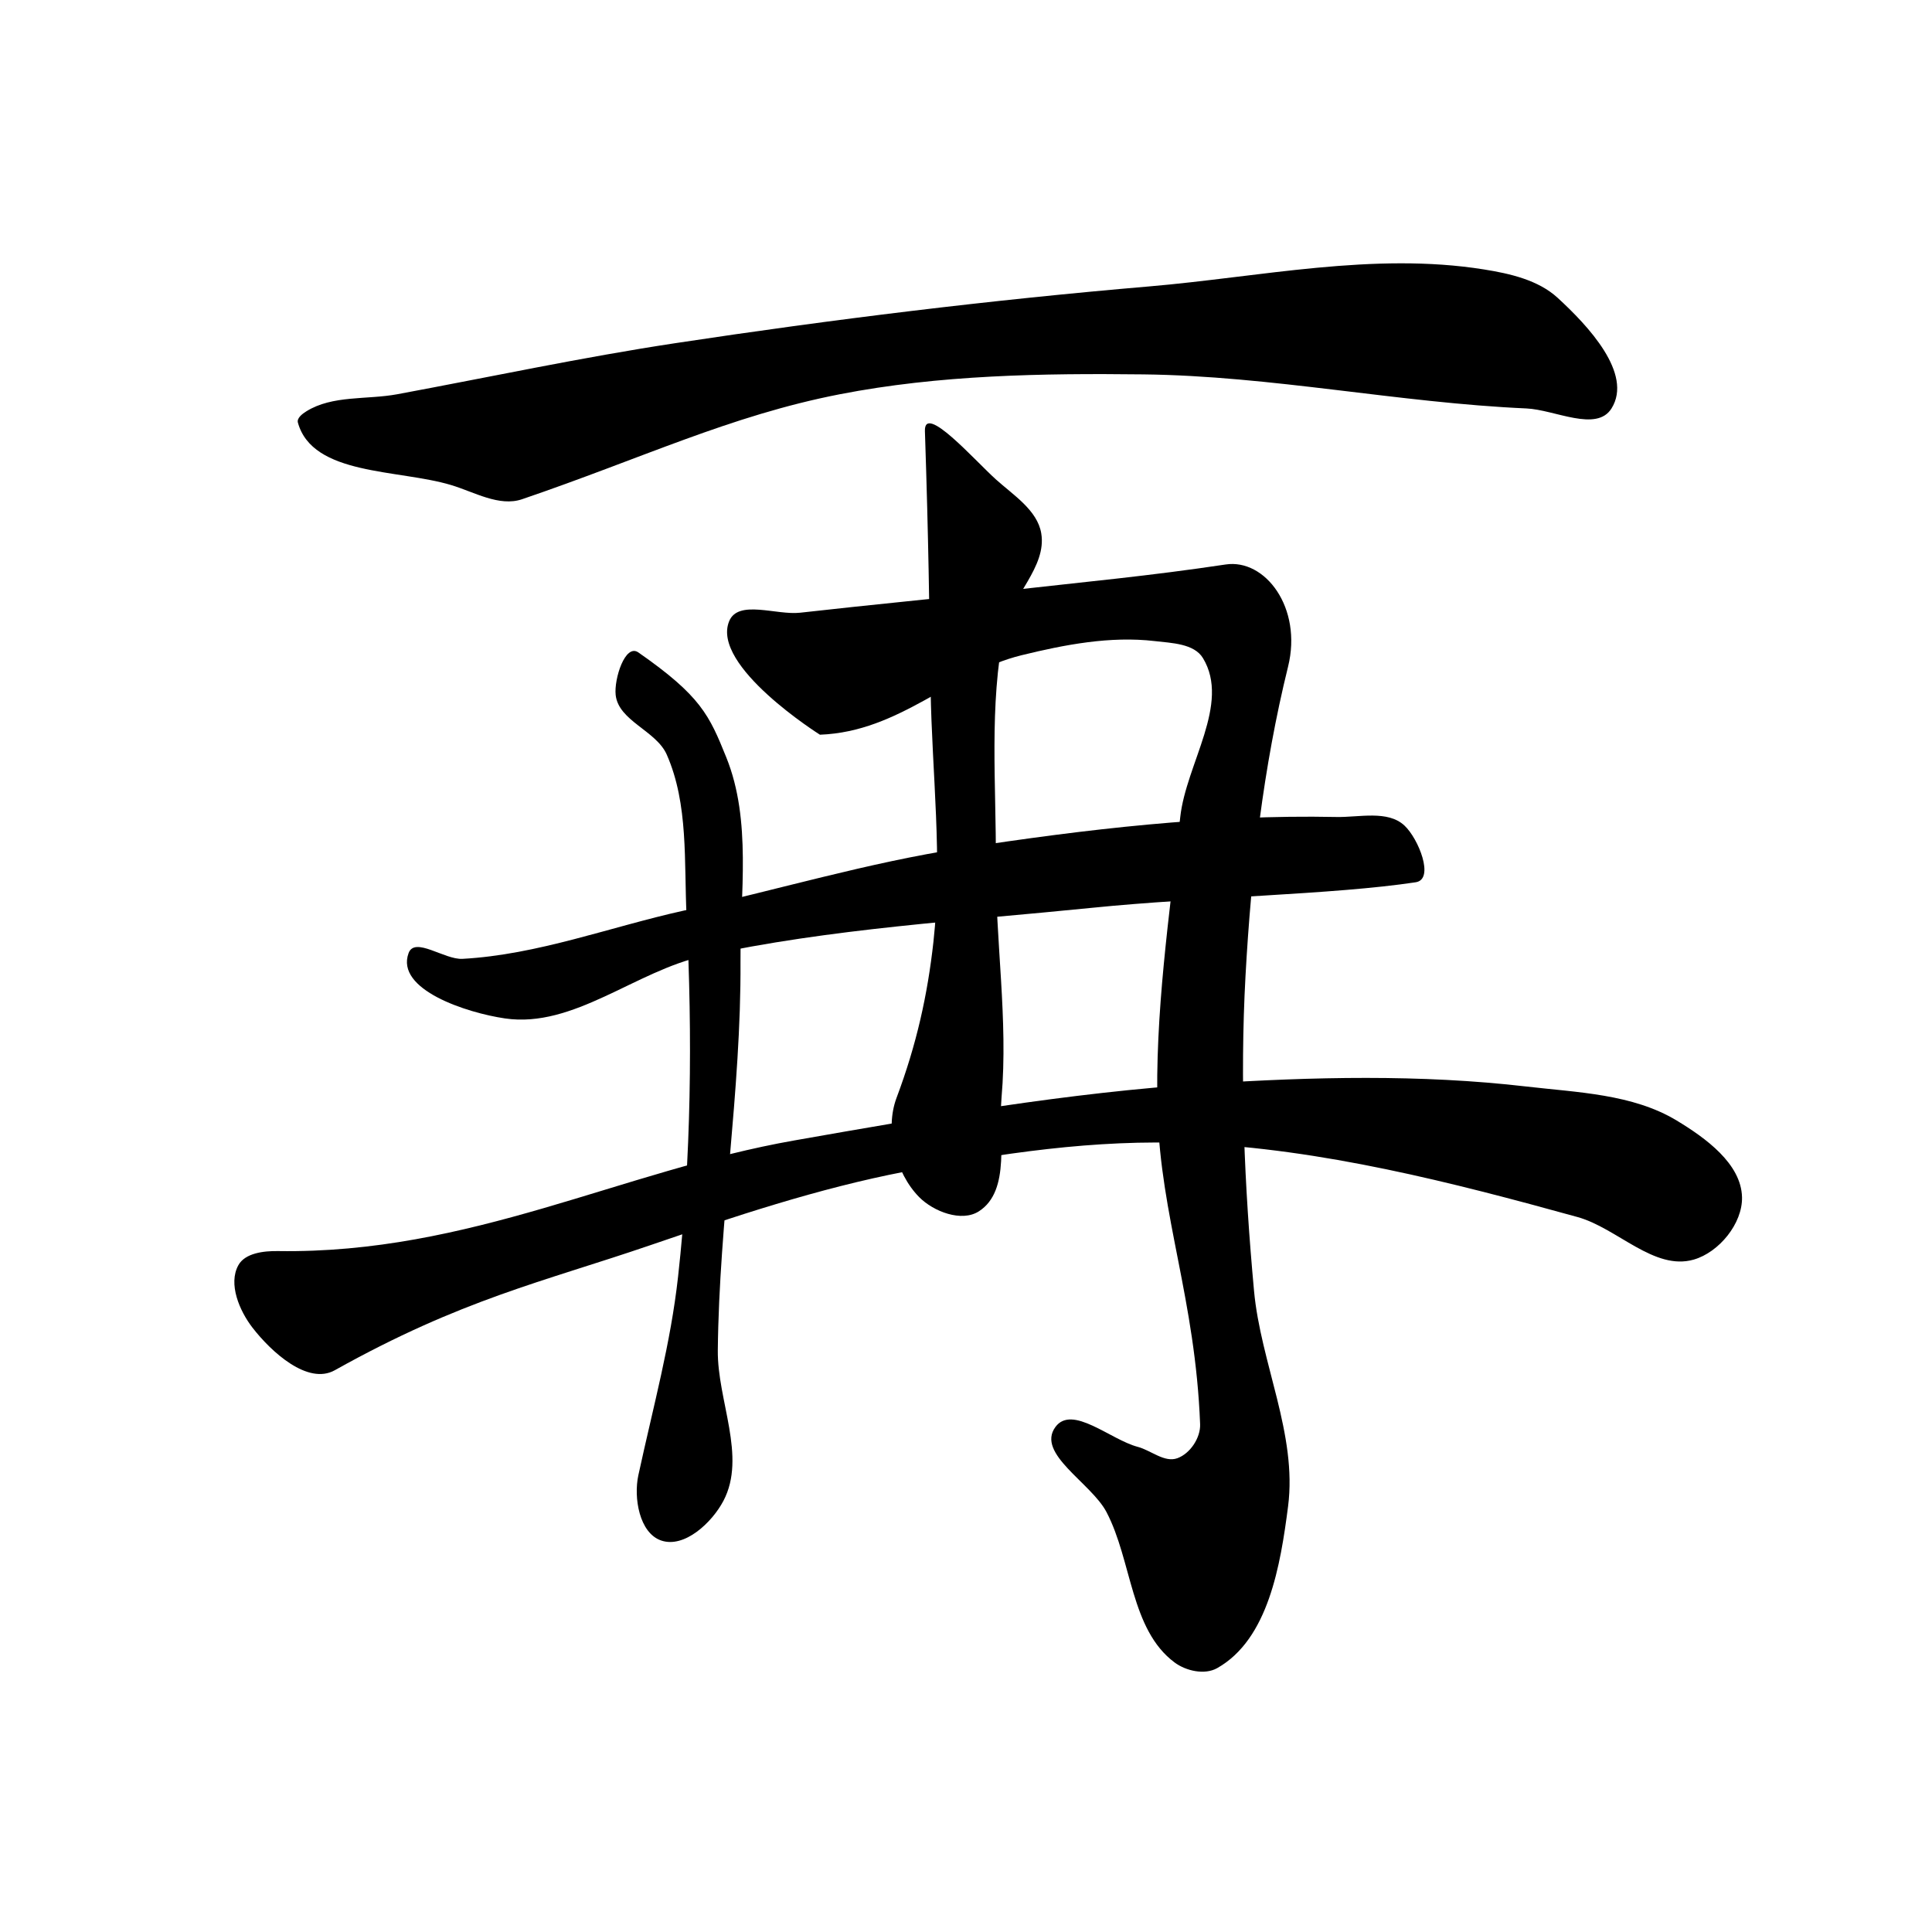 <?xml version="1.0" encoding="UTF-8" standalone="no"?>
<!-- Created with Inkscape (http://www.inkscape.org/) -->

<svg
   xmlns:dc="http://purl.org/dc/elements/1.1/"
   xmlns:cc="http://creativecommons.org/ns#"
   xmlns:rdf="http://www.w3.org/1999/02/22-rdf-syntax-ns#"
   xmlns:svg="http://www.w3.org/2000/svg"
   xmlns="http://www.w3.org/2000/svg"
   xmlns:sodipodi="http://sodipodi.sourceforge.net/DTD/sodipodi-0.dtd"
   xmlns:inkscape="http://www.inkscape.org/namespaces/inkscape"
   width="512"
   height="512"
   viewBox="0 0 135.467 135.467"
   version="1.1"
   id="svg8"
   inkscape:version="0.92.4 (5da689c313, 2019-01-14)"
   sodipodi:docname="U+518D.svg">
  <defs
     id="defs2" />
  <sodipodi:namedview
     id="base"
     pagecolor="#ffffff"
     bordercolor="#666666"
     borderopacity="1.0"
     inkscape:pageopacity="0.0"
     inkscape:pageshadow="2"
     inkscape:zoom="1.33"
     inkscape:cx="243.83836"
     inkscape:cy="246.83351"
     inkscape:document-units="mm"
     inkscape:current-layer="svg8"
     showgrid="false"
     units="px"
     inkscape:window-width="1680"
     inkscape:window-height="971"
     inkscape:window-x="-9"
     inkscape:window-y="-9"
     inkscape:window-maximized="1" />
  <g
     inkscape:label="圖層 1"
     inkscape:groupmode="layer"
     id="layer1"
     transform="translate(0,-161.533)" />
  <path
     style="fill:#000000;stroke:none;stroke-width:0.265px;stroke-linecap:butt;stroke-linejoin:miter;stroke-opacity:1"
     d="M 20.888,29.633 C 21.92,33.36 27.928,32.896 31.631,34.01 33.25,34.497 35.004,35.55 36.604,35.005 45.008,32.142 51.207,29.138 58.885,27.644 65.864,26.286 73.061,26.169 80.171,26.251 89.157,26.356 98.048,28.24 107.027,28.639 109.014,28.727 111.94,30.325 112.995,28.639 114.52,26.199 111.335,22.825 109.215,20.88 107.854,19.631 105.867,19.182 104.043,18.891 96.306,17.657 88.375,19.419 80.569,20.084 69.456,21.031 58.374,22.392 47.346,24.063 40.814,25.053 34.347,26.438 27.851,27.644 25.728,28.038 23.318,27.698 21.485,28.838 21.203,29.013 20.8,29.314 20.888,29.633 Z"
     id="path4580"
     inkscape:connector-curvature="0"
     sodipodi:nodetypes="aasaaaaaaaaaaa" />
  <path
     style="fill:#000000;stroke:none;stroke-width:0.265px;stroke-linecap:butt;stroke-linejoin:miter;stroke-opacity:1"
     d="M 44.76,45.747 C 49.138,48.798 49.73,50.139 50.927,53.108 52.717,57.546 51.896,62.645 51.922,67.431 51.972,76.531 50.424,85.585 50.331,94.685 50.294,98.202 52.362,102.114 50.728,105.229 49.925,106.76 47.985,108.582 46.352,108.014 44.827,107.483 44.418,105.016 44.76,103.438 45.828,98.517 47.023,94.218 47.545,89.513 48.474,81.14 48.557,72.662 48.142,64.248 47.955,60.444 48.287,56.393 46.75,52.909 46.01,51.231 43.369,50.554 43.169,48.731 43.046,47.611 43.835,45.103 44.76,45.747 Z"
     id="path4582"
     inkscape:connector-curvature="0"
     sodipodi:nodetypes="saaaaasaaaas" />
  <path
     style="fill:#000000;stroke:none;stroke-width:0.265px;stroke-linecap:butt;stroke-linejoin:miter;stroke-opacity:1"
     d="M 51.126,43.559 C 49.84,46.703 57.492,51.516 57.492,51.516 63.122,51.302 66.702,47.153 71.617,45.946 74.66,45.199 77.854,44.587 80.966,44.951 82.154,45.09 83.729,45.123 84.348,46.145 86.292,49.353 83.166,53.557 82.757,57.285 82.002,64.161 80.962,71.061 81.165,77.974 81.382,85.333 83.811,91.092 84.149,99.857 84.186,100.813 83.456,101.915 82.558,102.245 81.652,102.578 80.707,101.695 79.773,101.449 77.86,100.945 75.175,98.462 74.004,100.056 72.63,101.926 76.507,103.97 77.585,106.024 79.376,109.441 79.262,114.267 82.359,116.568 83.164,117.166 84.468,117.458 85.343,116.966 88.94,114.942 89.788,109.72 90.316,105.626 90.97,100.566 88.397,95.588 87.929,90.507 87.254,83.175 86.929,75.778 87.332,68.426 87.733,61.141 88.568,53.825 90.316,46.742 91.336,42.611 88.706,39.163 85.94,39.58 80.637,40.379 75.997,40.806 71.02,41.37 66.05,41.934 61.069,42.399 56.1,42.962 54.441,43.15 51.758,42.013 51.126,43.559 Z"
     id="path4584"
     inkscape:connector-curvature="0"
     sodipodi:nodetypes="asaaaaasaaaaaaaaassaaa" />
  <path
     style="fill:#000000;stroke:none;stroke-width:0.265px;stroke-linecap:butt;stroke-linejoin:miter;stroke-opacity:1"
     d="M 28.647,66.834 C 27.714,69.391 32.717,71.016 35.41,71.41 40.225,72.113 44.581,68.066 49.336,67.033 58.281,65.089 67.482,64.575 76.59,63.651 84.134,62.886 93.502,62.738 99.268,61.861 100.606,61.657 99.463,58.803 98.473,57.882 97.298,56.79 95.302,57.318 93.698,57.285 84.917,57.104 76.121,58.144 67.439,59.474 60.855,60.482 54.446,62.412 47.943,63.85 42.775,64.994 37.712,66.942 32.426,67.232 31.161,67.301 29.081,65.644 28.647,66.834 Z"
     id="path4586"
     inkscape:connector-curvature="0"
     sodipodi:nodetypes="aaaasaaaaaa" />
  <path
     style="fill:#000000;stroke:none;stroke-width:0.265px;stroke-linecap:butt;stroke-linejoin:miter;stroke-opacity:1"
     d="M 16.711,88.717 C 15.99,90.028 16.79,91.91 17.705,93.094 19.03,94.806 21.584,97.134 23.474,96.078 32.377,91.102 38.064,89.885 45.556,87.324 51.434,85.315 57.36,83.325 63.46,82.152 70.069,80.881 76.829,79.859 83.553,80.163 92.725,80.577 101.758,82.888 110.608,85.335 113.398,86.107 115.983,89.122 118.764,88.319 120.535,87.808 122.19,85.786 122.146,83.943 122.09,81.591 119.583,79.788 117.57,78.571 114.487,76.706 110.606,76.6 107.027,76.184 99.584,75.319 92.025,75.505 84.547,75.985 74.861,76.607 65.261,78.283 55.702,79.964 43.546,82.102 32.959,87.927 19.496,87.722 18.51,87.707 17.185,87.853 16.711,88.717 Z"
     id="path4588"
     inkscape:connector-curvature="0"
     sodipodi:nodetypes="aasaaaaaaaaaasa" />
  <path
     style="fill:#000000;stroke:none;stroke-width:0.265px;stroke-linecap:butt;stroke-linejoin:miter;stroke-opacity:1"
     d="M 64.853,30.23 C 64.786,28.226 68.338,32.269 69.826,33.612 71.049,34.715 72.735,35.768 73.009,37.392 73.411,39.772 70.905,41.79 70.423,44.156 69.337,49.487 69.86,55.027 69.826,60.468 69.792,65.974 70.7,71.495 70.224,76.98 69.99,79.675 70.91,83.478 68.633,84.937 67.427,85.709 65.463,84.959 64.455,83.943 62.779,82.252 62.027,79.209 62.863,76.98 64.27,73.232 65.037,69.763 65.45,66.038 66.1,60.172 65.349,54.234 65.251,48.333 65.15,42.298 65.12,38.284 64.853,30.23 Z"
     id="path4590"
     inkscape:connector-curvature="0"
     sodipodi:nodetypes="saaaaaaasaas" />
</svg>
